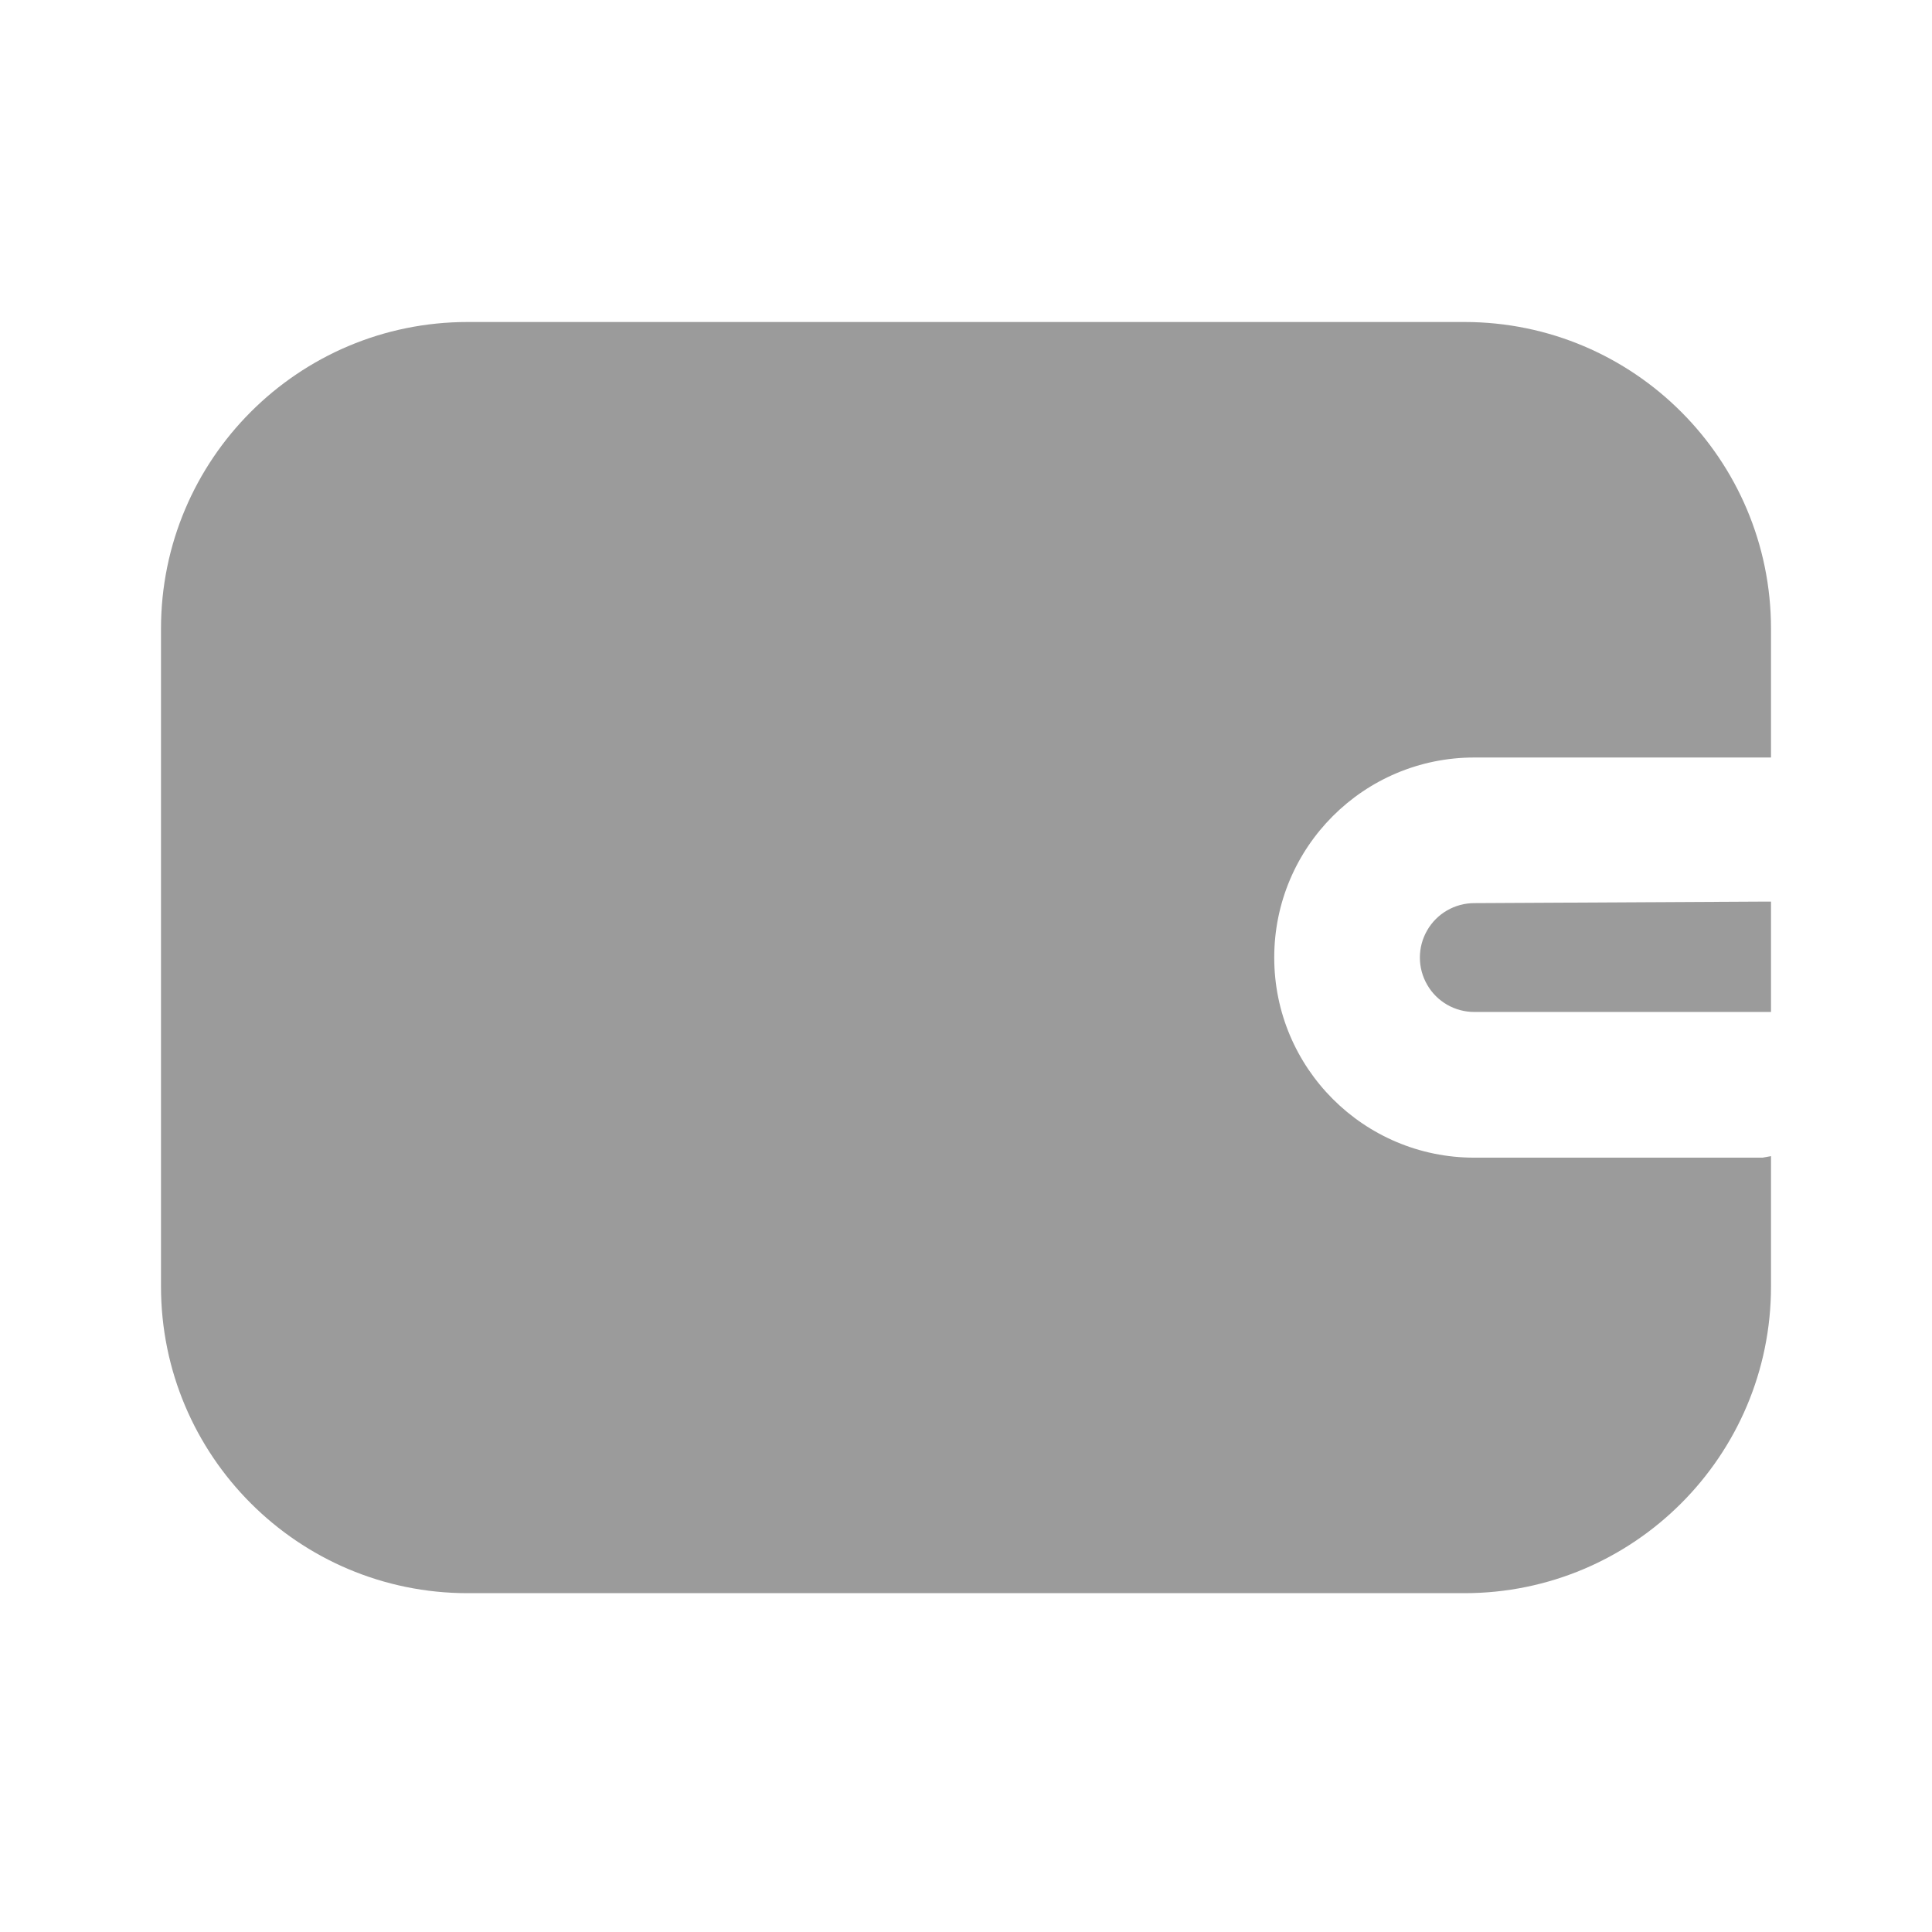 <svg width="24" height="24" viewBox="0 0 24 24" fill="none" xmlns="http://www.w3.org/2000/svg">
<path d="M18.314 11.219C18.073 11.219 17.849 11.348 17.729 11.557C17.608 11.766 17.608 12.024 17.729 12.233C17.849 12.443 18.073 12.571 18.314 12.571H21.895H22V11.2H21.895L18.314 11.219Z" fill="#9B9B9B"/>
<path d="M21.895 14.381H18.314C16.942 14.381 15.829 13.268 15.829 11.895C15.829 10.522 16.942 9.41 18.314 9.41H21.895H22V7.81C22 5.706 20.294 4 18.191 4H5.81C3.706 4 2 5.706 2 7.81V15.981C2 18.085 3.706 19.791 5.81 19.791H18.191C20.294 19.791 22 18.085 22 15.981V14.362L21.895 14.381Z" fill="#9B9B9B"/>
</svg>
